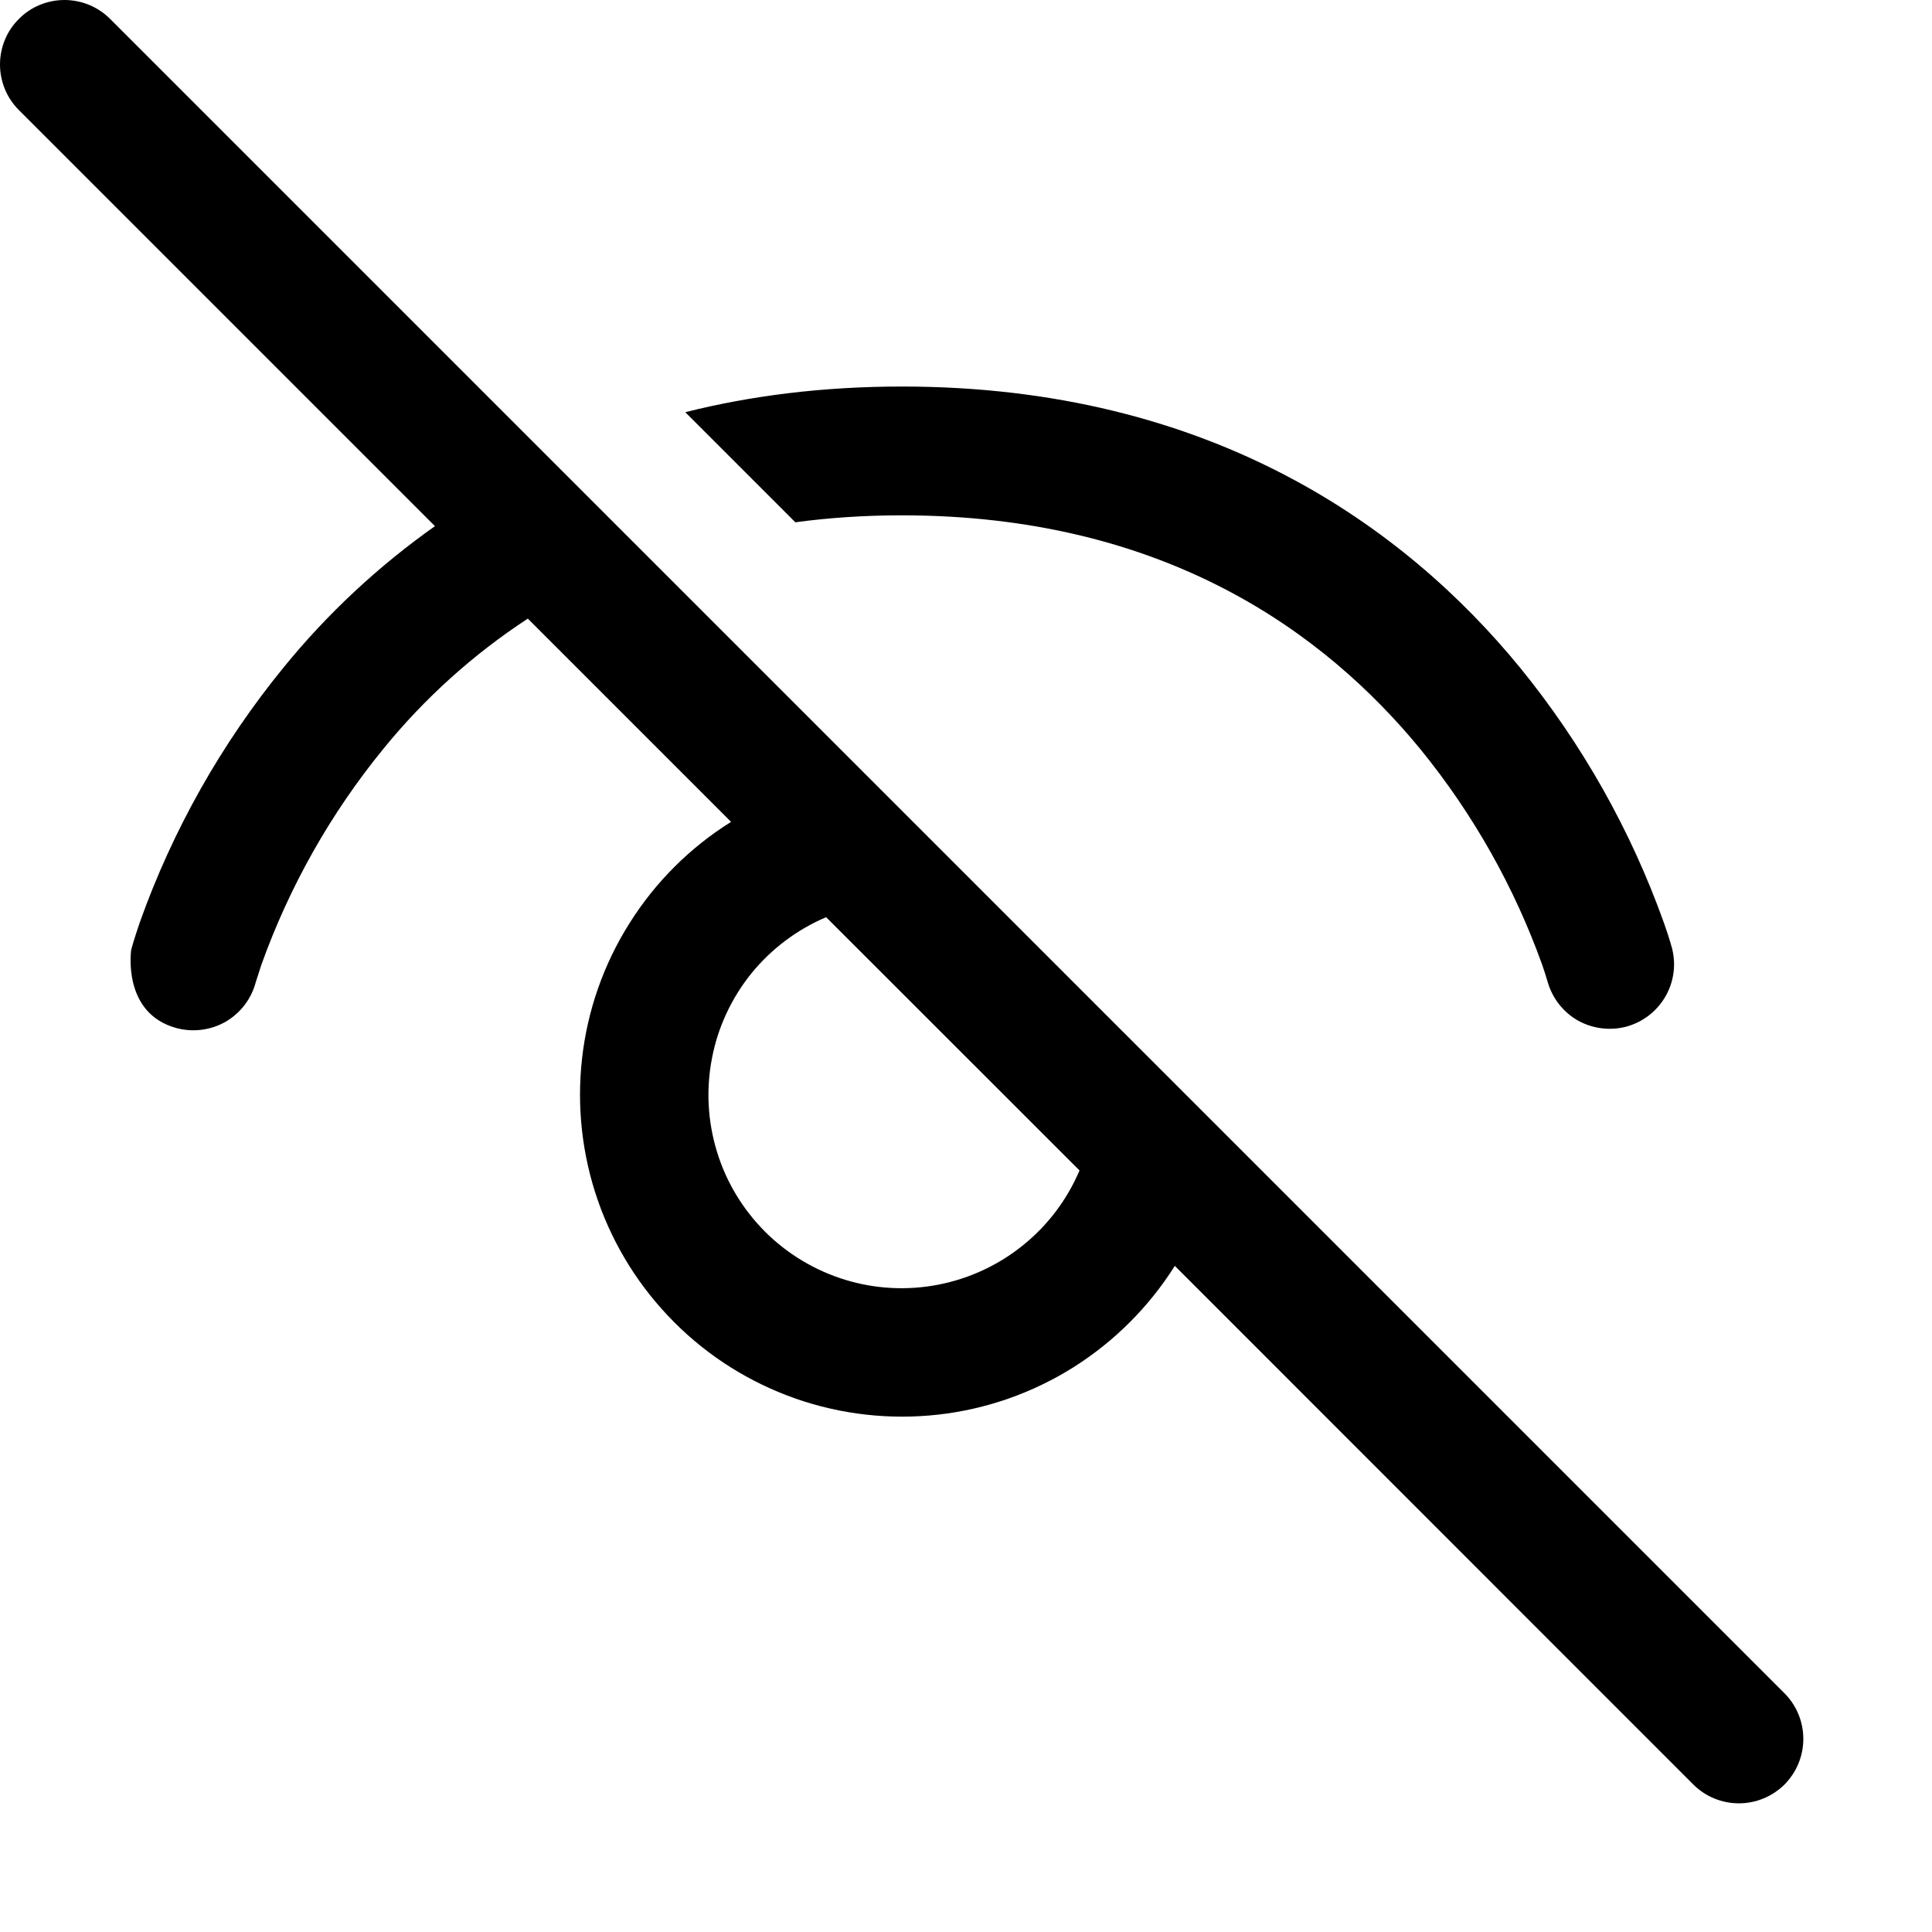 <svg width="15" height="15" viewBox="0 0 15 15" fill="none" xmlns="http://www.w3.org/2000/svg">
<path d="M9.121 9.828L13.147 13.855C13.193 13.901 13.248 13.938 13.309 13.963C13.37 13.988 13.435 14.001 13.501 14.001C13.566 14.001 13.632 13.988 13.692 13.963C13.753 13.938 13.808 13.901 13.855 13.855C13.901 13.808 13.938 13.753 13.963 13.692C13.988 13.632 14.001 13.566 14.001 13.501C14.001 13.435 13.988 13.37 13.963 13.309C13.938 13.248 13.901 13.193 13.855 13.147L0.855 0.147C0.808 0.1 0.753 0.063 0.692 0.038C0.631 0.013 0.566 4.8983e-10 0.501 0C0.435 -4.8983e-10 0.37 0.013 0.309 0.038C0.248 0.063 0.193 0.1 0.147 0.147C0.1 0.193 0.063 0.248 0.038 0.309C0.013 0.37 -4.8983e-10 0.435 0 0.501C4.8983e-10 0.566 0.013 0.631 0.038 0.692C0.063 0.753 0.1 0.808 0.147 0.855L3.377 4.085C2.937 4.396 2.541 4.765 2.201 5.183C1.718 5.775 1.34 6.445 1.084 7.165C1.063 7.226 1.037 7.31 1.037 7.31L1.019 7.372C1.019 7.372 0.943 7.869 1.374 7.983C1.502 8.016 1.638 7.998 1.753 7.932C1.867 7.865 1.951 7.756 1.985 7.628L1.986 7.625L1.994 7.6L2.029 7.491C2.247 6.883 2.566 6.317 2.974 5.817C3.294 5.423 3.673 5.081 4.098 4.803L5.676 6.381C5.357 6.58 5.088 6.849 4.888 7.167C4.687 7.485 4.561 7.844 4.519 8.218C4.477 8.591 4.519 8.969 4.643 9.324C4.767 9.679 4.97 10.001 5.236 10.267C5.501 10.533 5.824 10.735 6.178 10.859C6.533 10.983 6.911 11.025 7.285 10.983C7.658 10.941 8.017 10.815 8.335 10.615C8.653 10.414 8.922 10.145 9.122 9.827L9.121 9.828ZM8.381 9.088C8.285 9.314 8.135 9.513 7.944 9.667C7.753 9.822 7.527 9.927 7.286 9.974C7.045 10.021 6.796 10.008 6.561 9.936C6.327 9.864 6.113 9.736 5.939 9.562C5.766 9.388 5.637 9.175 5.566 8.94C5.494 8.705 5.481 8.456 5.528 8.215C5.574 7.974 5.68 7.748 5.834 7.557C5.989 7.367 6.188 7.217 6.414 7.121L8.383 9.089L8.381 9.088ZM5.321 3.201L6.175 4.055C6.435 4.02 6.71 4.001 7.001 4.001C9.045 4.001 10.287 4.913 11.029 5.818C11.436 6.318 11.756 6.884 11.974 7.492C11.991 7.54 12.002 7.577 12.009 7.601L12.017 7.626V7.629L12.018 7.63C12.055 7.754 12.139 7.86 12.252 7.924C12.366 7.987 12.5 8.004 12.626 7.971C12.751 7.937 12.859 7.856 12.926 7.744C12.993 7.633 13.014 7.499 12.984 7.373V7.37L12.983 7.366L12.979 7.353C12.961 7.289 12.941 7.227 12.919 7.166C12.662 6.446 12.284 5.776 11.802 5.184C10.906 4.089 9.397 3.001 7.003 3.001C6.385 3.001 5.826 3.073 5.322 3.2L5.321 3.201Z" fill="currentColor"/>
</svg>
